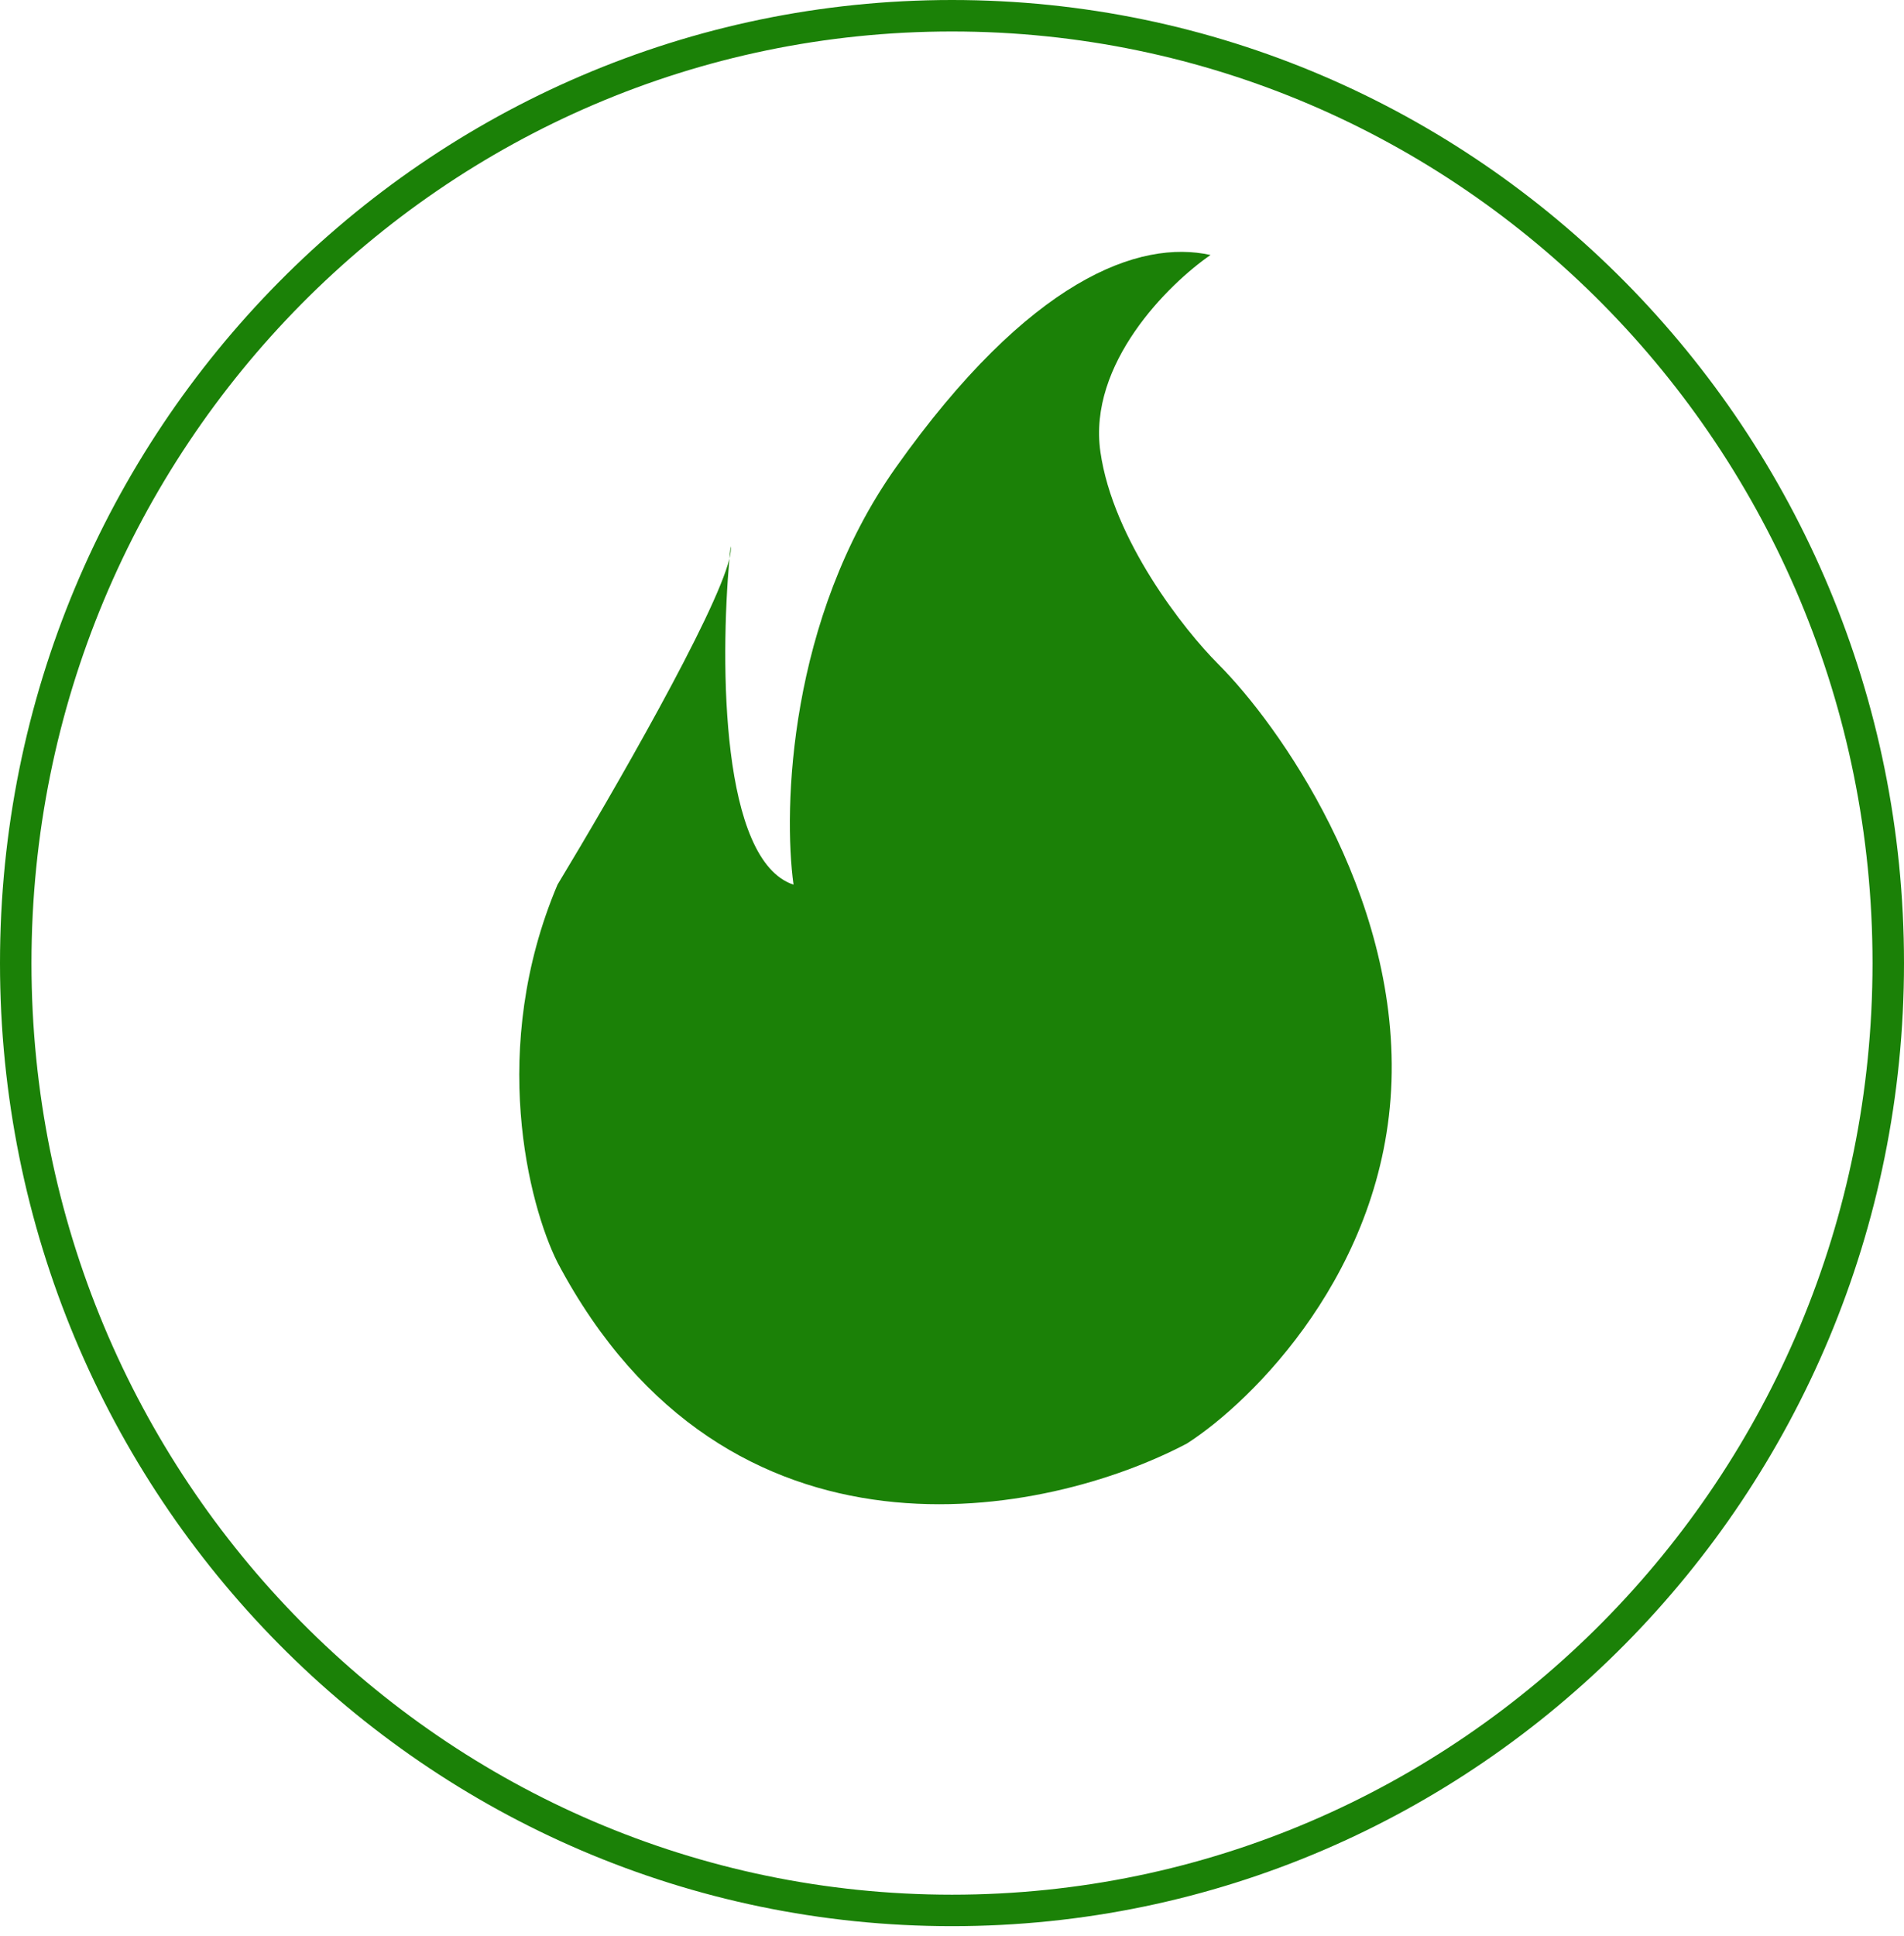 <svg width="121" height="123" viewBox="0 0 121 123" fill="none" xmlns="http://www.w3.org/2000/svg">
<path d="M120 61.18C120 94.427 93.35 121.36 60.5 121.36C27.65 121.36 1 94.427 1 61.18C1 27.933 27.65 1 60.5 1C93.35 1 120 27.933 120 61.18Z" stroke="#1B8107" stroke-width="2"/>
<g filter="url(#filter0_d_371_7396)">
<path d="M76.93 21.199C74.263 23.033 69.129 28.099 69.93 33.699C70.73 39.299 75.263 45.033 77.43 47.199C81.263 51.033 88.829 61.699 88.43 73.699C88.029 85.699 79.596 94.033 75.43 96.699C66.596 101.366 46.23 105.599 35.429 85.199C33.596 81.533 31.029 71.599 35.429 61.199C38.92 55.432 45.507 43.998 46.354 40.49C46.378 40.217 46.404 39.953 46.429 39.699C46.465 39.878 46.437 40.146 46.354 40.49C45.76 47.227 45.817 59.662 50.429 61.199C49.763 56.366 50.13 44.299 56.929 34.699C65.43 22.699 72.43 20.199 76.93 21.199Z" fill="#1B8107"/>
</g>
<defs>
<filter id="filter0_d_371_7396" x="25" y="8" width="71.445" height="95.557" filterUnits="userSpaceOnUse" color-interpolation-filters="sRGB">
<feFlood flood-opacity="0" result="BackgroundImageFix"/>
<feColorMatrix in="SourceAlpha" type="matrix" values="0 0 0 0 0 0 0 0 0 0 0 0 0 0 0 0 0 0 127 0" result="hardAlpha"/>
<feOffset dy="-5"/>
<feGaussianBlur stdDeviation="4"/>
<feComposite in2="hardAlpha" operator="out"/>
<feColorMatrix type="matrix" values="0 0 0 0 0 0 0 0 0 0 0 0 0 0 0 0 0 0 0.3 0"/>
<feBlend mode="normal" in2="BackgroundImageFix" result="effect1_dropShadow_371_7396"/>
<feBlend mode="normal" in="SourceGraphic" in2="effect1_dropShadow_371_7396" result="shape"/>
</filter>
</defs>
</svg>
